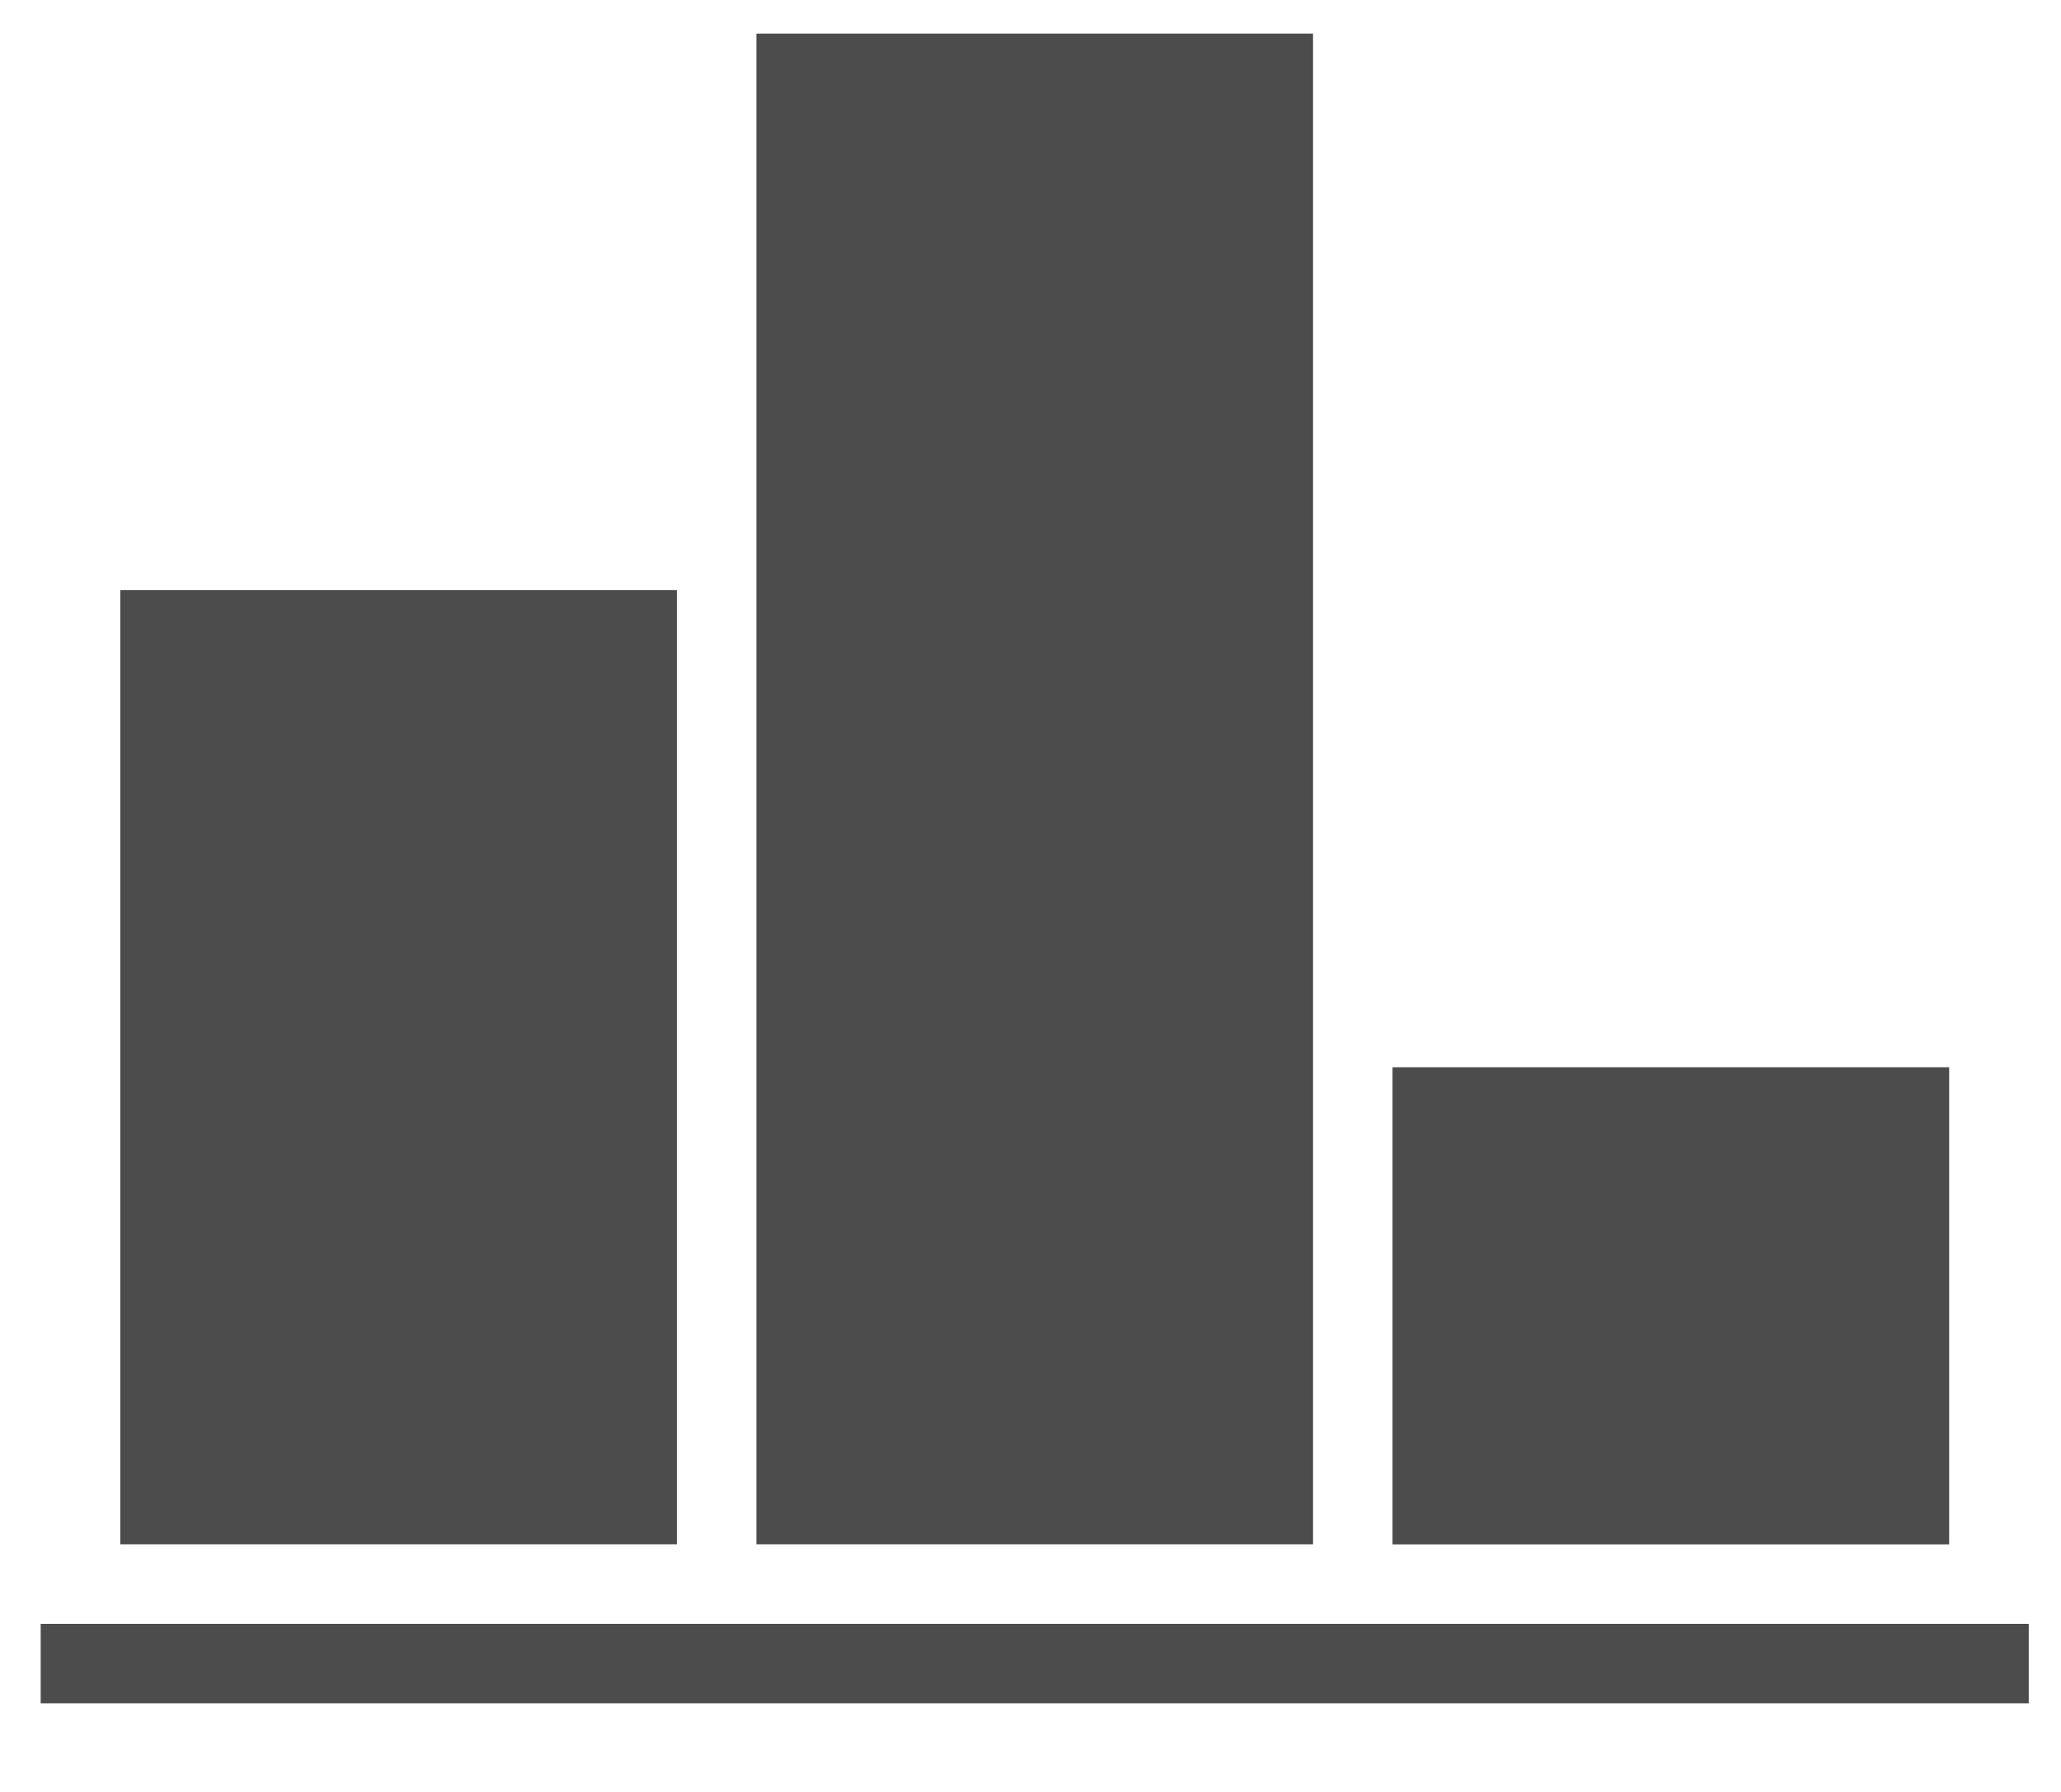 <svg width="23" height="20" viewBox="0 0 23 20" fill="none" xmlns="http://www.w3.org/2000/svg">
<path fill-rule="evenodd" clip-rule="evenodd" d="M14.653 0.375H8.441V17.236H14.653V0.375ZM0.454 19.011H22.64V18.124H0.454V19.011ZM15.54 11.912H21.752V17.237H15.54V11.912ZM7.554 6.587H1.342V17.236H7.554V6.587Z" fill="#4C4C4C"/>
</svg>
